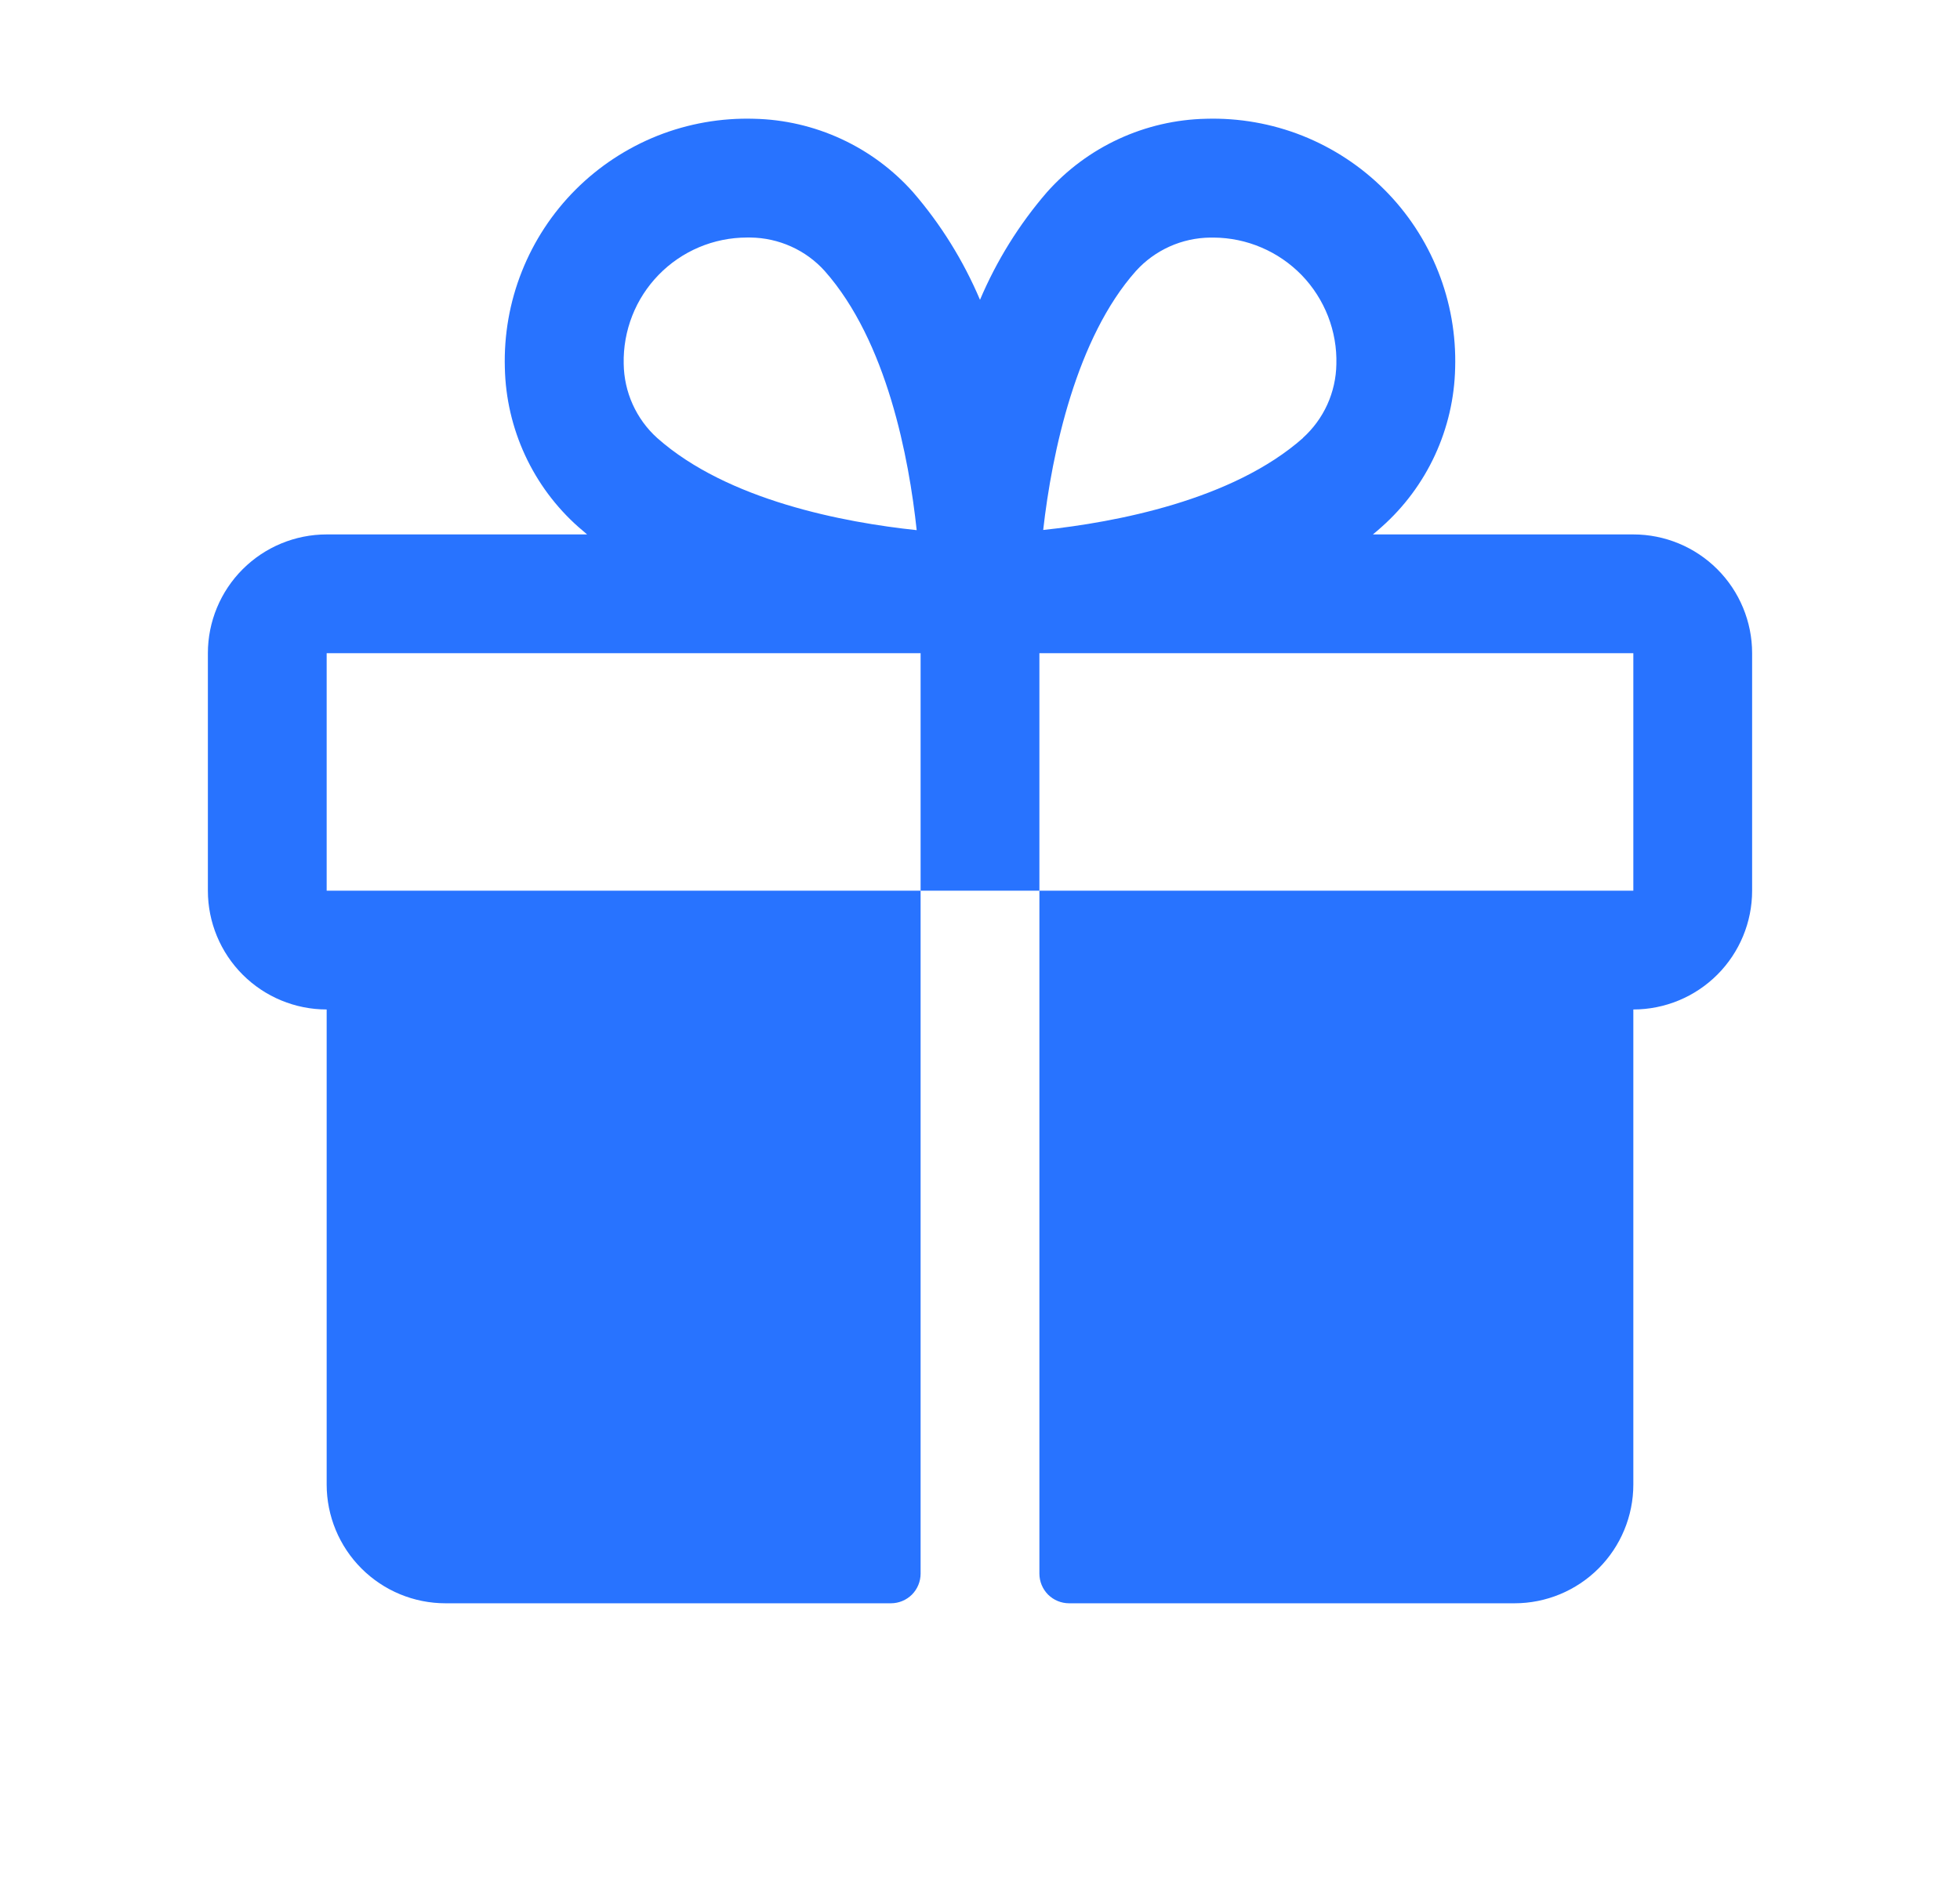 <svg xmlns="http://www.w3.org/2000/svg" width="33" height="32" viewBox="0 0 33 32" fill="none">
  <path d="M27.5 9H23.115C23.164 8.959 23.214 8.919 23.261 8.875C23.641 8.538 23.947 8.126 24.16 7.665C24.373 7.204 24.489 6.704 24.5 6.196C24.516 5.641 24.419 5.088 24.214 4.572C24.009 4.055 23.701 3.586 23.308 3.193C22.915 2.8 22.446 2.492 21.93 2.286C21.413 2.081 20.86 1.984 20.305 2C19.797 2.011 19.297 2.127 18.836 2.34C18.375 2.553 17.962 2.859 17.625 3.239C17.158 3.78 16.779 4.391 16.5 5.049C16.221 4.391 15.842 3.78 15.375 3.239C15.038 2.859 14.625 2.553 14.164 2.34C13.703 2.127 13.203 2.011 12.695 2C12.14 1.984 11.587 2.081 11.07 2.286C10.554 2.492 10.085 2.8 9.692 3.193C9.299 3.586 8.991 4.055 8.786 4.572C8.581 5.088 8.484 5.641 8.5 6.196C8.511 6.704 8.627 7.204 8.84 7.665C9.053 8.126 9.359 8.538 9.739 8.875C9.786 8.916 9.836 8.956 9.885 9H5.5C4.97 9 4.461 9.211 4.086 9.586C3.711 9.961 3.5 10.47 3.5 11V15C3.5 15.53 3.711 16.039 4.086 16.414C4.461 16.789 4.97 17 5.5 17V25C5.5 25.53 5.711 26.039 6.086 26.414C6.461 26.789 6.97 27 7.5 27H15C15.133 27 15.26 26.947 15.354 26.854C15.447 26.76 15.5 26.633 15.5 26.5V15H5.5V11H15.5V15H17.5V11H27.5V15H17.5V26.5C17.5 26.633 17.553 26.76 17.646 26.854C17.74 26.947 17.867 27 18 27H25.5C26.03 27 26.539 26.789 26.914 26.414C27.289 26.039 27.5 25.53 27.5 25V17C28.03 17 28.539 16.789 28.914 16.414C29.289 16.039 29.5 15.53 29.5 15V11C29.5 10.47 29.289 9.961 28.914 9.586C28.539 9.211 28.03 9 27.5 9ZM11.064 7.375C10.889 7.217 10.749 7.024 10.652 6.809C10.555 6.594 10.504 6.361 10.501 6.125C10.495 5.849 10.544 5.574 10.645 5.317C10.746 5.059 10.898 4.825 11.091 4.627C11.284 4.429 11.514 4.272 11.769 4.164C12.024 4.056 12.297 4.001 12.574 4H12.635C12.871 4.003 13.104 4.054 13.319 4.151C13.534 4.247 13.727 4.388 13.885 4.563C14.934 5.748 15.304 7.713 15.434 8.928C14.214 8.799 12.25 8.429 11.064 7.375ZM21.939 7.375C20.753 8.425 18.784 8.795 17.564 8.925C17.712 7.611 18.125 5.688 19.125 4.564C19.283 4.389 19.476 4.249 19.691 4.152C19.906 4.055 20.139 4.004 20.375 4.001H20.436C20.713 4.003 20.986 4.06 21.24 4.169C21.494 4.277 21.724 4.436 21.917 4.634C22.109 4.833 22.259 5.068 22.36 5.326C22.46 5.584 22.508 5.859 22.5 6.135C22.496 6.369 22.444 6.6 22.347 6.814C22.25 7.027 22.11 7.218 21.936 7.375H21.939Z" fill="#2873FF"/>
</svg>